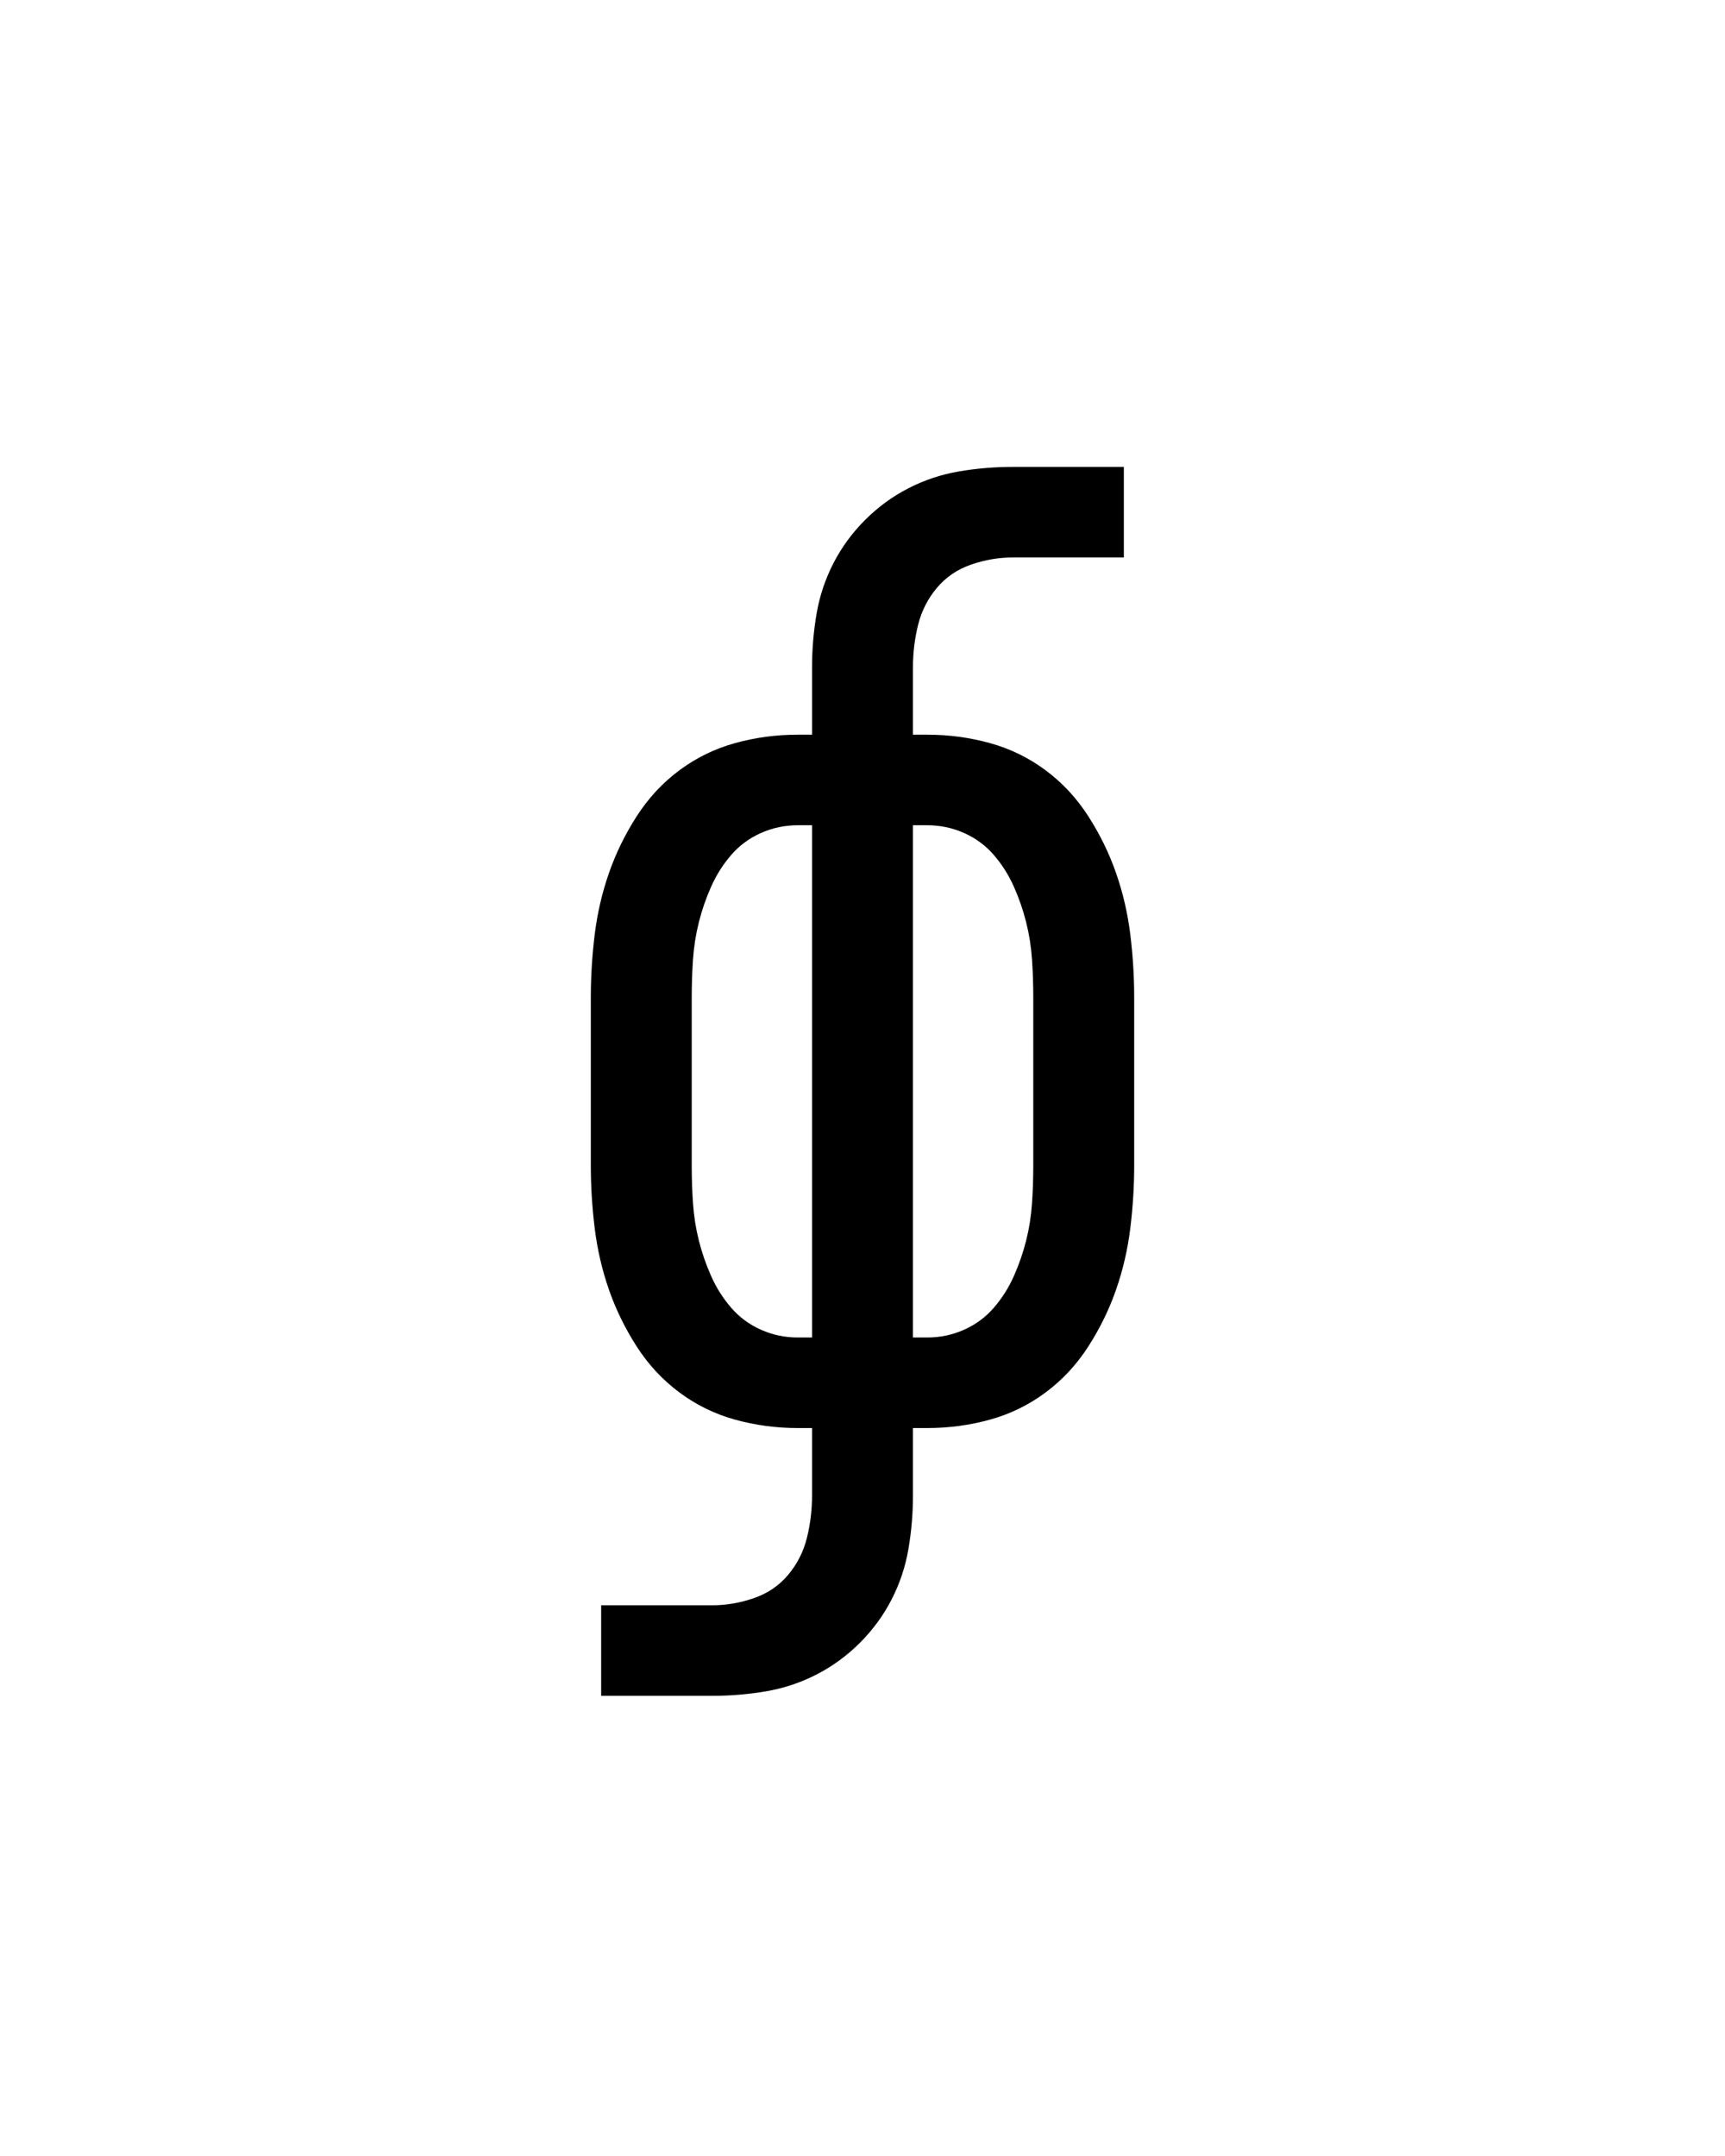 <svg xmlns="http://www.w3.org/2000/svg" height="160" viewBox="0 0 128 160" width="128"><defs><path d="M 48 215 L 48 145 L 134 145 C 144.667 145 155.333 143.167 166 139.5 C 176.667 135.833 185.5 129.833 192.5 121.5 C 199.5 113.167 204.333 103.667 207 93 C 209.667 82.333 211 71.333 211 60 L 211 8 L 200 8 C 183.333 8 167.167 5.833 151.5 1.5 C 135.833 -2.833 121.5 -9.833 108.5 -19.5 C 95.5 -29.167 84.5 -41 75.5 -55 C 66.5 -69 59.333 -83.667 54 -99 C 48.667 -114.333 45 -130.167 43 -146.5 C 41 -162.833 40 -179 40 -195 L 40 -325 C 40 -341 41 -357.167 43 -373.5 C 45 -389.833 48.667 -405.667 54 -421 C 59.333 -436.333 66.5 -451 75.5 -465 C 84.5 -479 95.5 -490.833 108.5 -500.5 C 121.5 -510.167 135.833 -517.167 151.5 -521.5 C 167.167 -525.833 183.333 -528 200 -528 L 211 -528 L 211 -580 C 211 -594 212.167 -607.833 214.5 -621.5 C 216.833 -635.167 221.167 -648.167 227.5 -660.5 C 233.833 -672.833 242 -684 252 -694 C 262 -704 273.167 -712.167 285.5 -718.5 C 297.833 -724.833 310.833 -729.167 324.5 -731.5 C 338.167 -733.833 352 -735 366 -735 L 452 -735 L 452 -665 L 366 -665 C 355.333 -665 344.667 -663.167 334 -659.5 C 323.333 -655.833 314.5 -649.833 307.5 -641.5 C 300.5 -633.167 295.667 -623.667 293 -613 C 290.333 -602.333 289 -591.333 289 -580 L 289 -528 L 300 -528 C 316.667 -528 332.833 -525.833 348.5 -521.5 C 364.167 -517.167 378.5 -510.167 391.5 -500.5 C 404.5 -490.833 415.5 -479 424.5 -465 C 433.5 -451 440.667 -436.333 446 -421 C 451.333 -405.667 455 -389.833 457 -373.5 C 459 -357.167 460 -341 460 -325 L 460 -195 C 460 -179 459 -162.833 457 -146.5 C 455 -130.167 451.333 -114.333 446 -99 C 440.667 -83.667 433.5 -69 424.5 -55 C 415.5 -41 404.5 -29.167 391.5 -19.5 C 378.5 -9.833 364.167 -2.833 348.5 1.5 C 332.833 5.833 316.667 8 300 8 L 289 8 L 289 60 C 289 74 287.833 87.833 285.5 101.5 C 283.167 115.167 278.833 128.167 272.5 140.5 C 266.167 152.833 258 164 248 174 C 238 184 226.833 192.167 214.5 198.5 C 202.167 204.833 189.167 209.167 175.5 211.5 C 161.833 213.833 148 215 134 215 Z M 200 -62 L 211 -62 L 211 -458 L 200 -458 C 190 -458 180.5 -456 171.5 -452 C 162.5 -448 154.833 -442.333 148.5 -435 C 142.167 -427.667 137 -419.5 133 -410.5 C 129 -401.5 125.833 -392.333 123.5 -383 C 121.167 -373.667 119.667 -364.167 119 -354.5 C 118.333 -344.833 118 -335 118 -325 L 118 -195 C 118 -185 118.333 -175.167 119 -165.5 C 119.667 -155.833 121.167 -146.333 123.5 -137 C 125.833 -127.667 129 -118.5 133 -109.5 C 137 -100.5 142.167 -92.333 148.5 -85 C 154.833 -77.667 162.5 -72 171.5 -68 C 180.5 -64 190 -62 200 -62 Z M 300 -62 C 310 -62 319.5 -64 328.5 -68 C 337.5 -72 345.167 -77.667 351.5 -85 C 357.833 -92.333 363 -100.5 367 -109.5 C 371 -118.5 374.167 -127.667 376.5 -137 C 378.833 -146.333 380.333 -155.833 381 -165.5 C 381.667 -175.167 382 -185 382 -195 L 382 -325 C 382 -335 381.667 -344.833 381 -354.5 C 380.333 -364.167 378.833 -373.667 376.5 -383 C 374.167 -392.333 371 -401.5 367 -410.5 C 363 -419.5 357.833 -427.667 351.5 -435 C 345.167 -442.333 337.5 -448 328.5 -452 C 319.5 -456 310 -458 300 -458 L 289 -458 L 289 -62 Z " id="path1"/></defs><g><g fill="#000000" transform="translate(40 105.21) rotate(0)"><use href="#path1" transform="translate(0 0) scale(0.096)"/></g></g></svg>